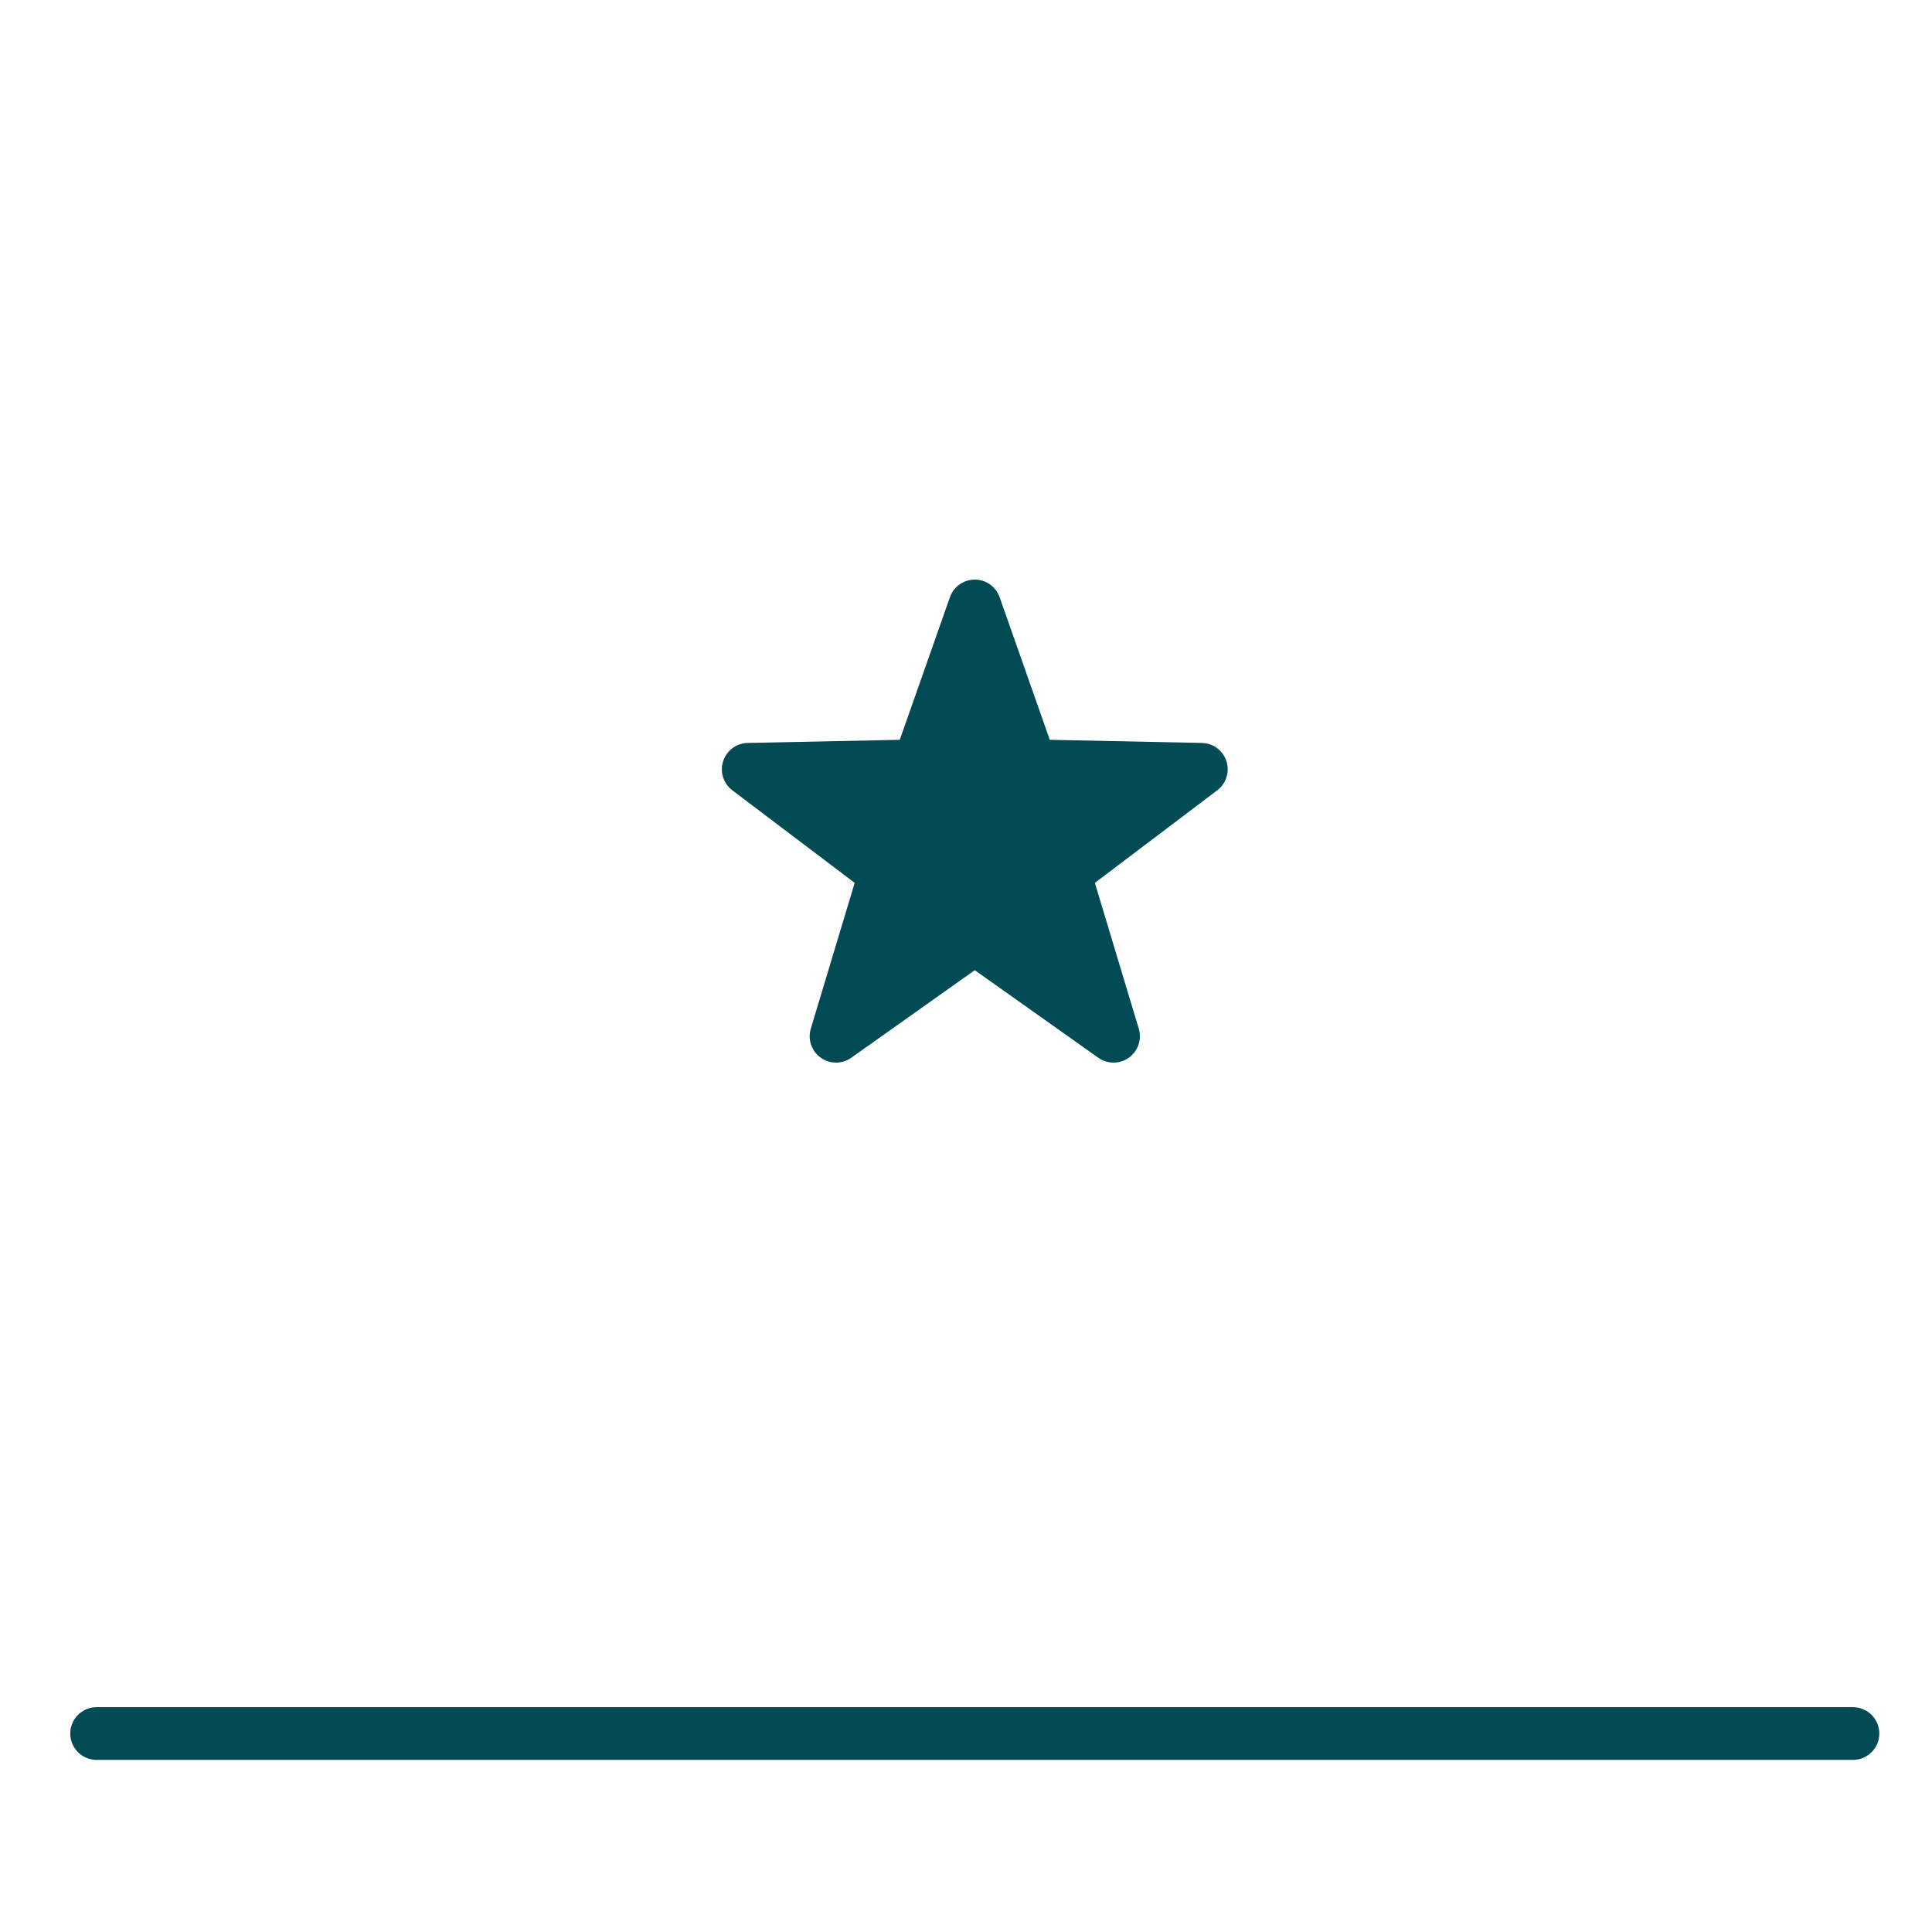 <svg width="110" height="110" viewBox="0 0 110 110" fill="none" xmlns="http://www.w3.org/2000/svg">
<g clip-path="url(#clip0)">
<path d="M5.5 98.7H105.5" stroke="#024B54" stroke-width="3" stroke-miterlimit="10" stroke-linecap="round" stroke-linejoin="round"/>
<path d="M55.5 34.5L58.7 43.6L68.4 43.8L60.6 49.7L63.4 59L55.5 53.4L47.6 59L50.4 49.7L42.6 43.8L52.3 43.6L55.5 34.5Z" fill="#024B54" stroke="#024B54" stroke-width="3" stroke-miterlimit="10" stroke-linecap="round" stroke-linejoin="round"/>
</g>
<defs>
<clipPath id="clip0">
<rect width="103" height="67.2" fill="white" transform="translate(4 33)"/>
</clipPath>
</defs>
</svg>
